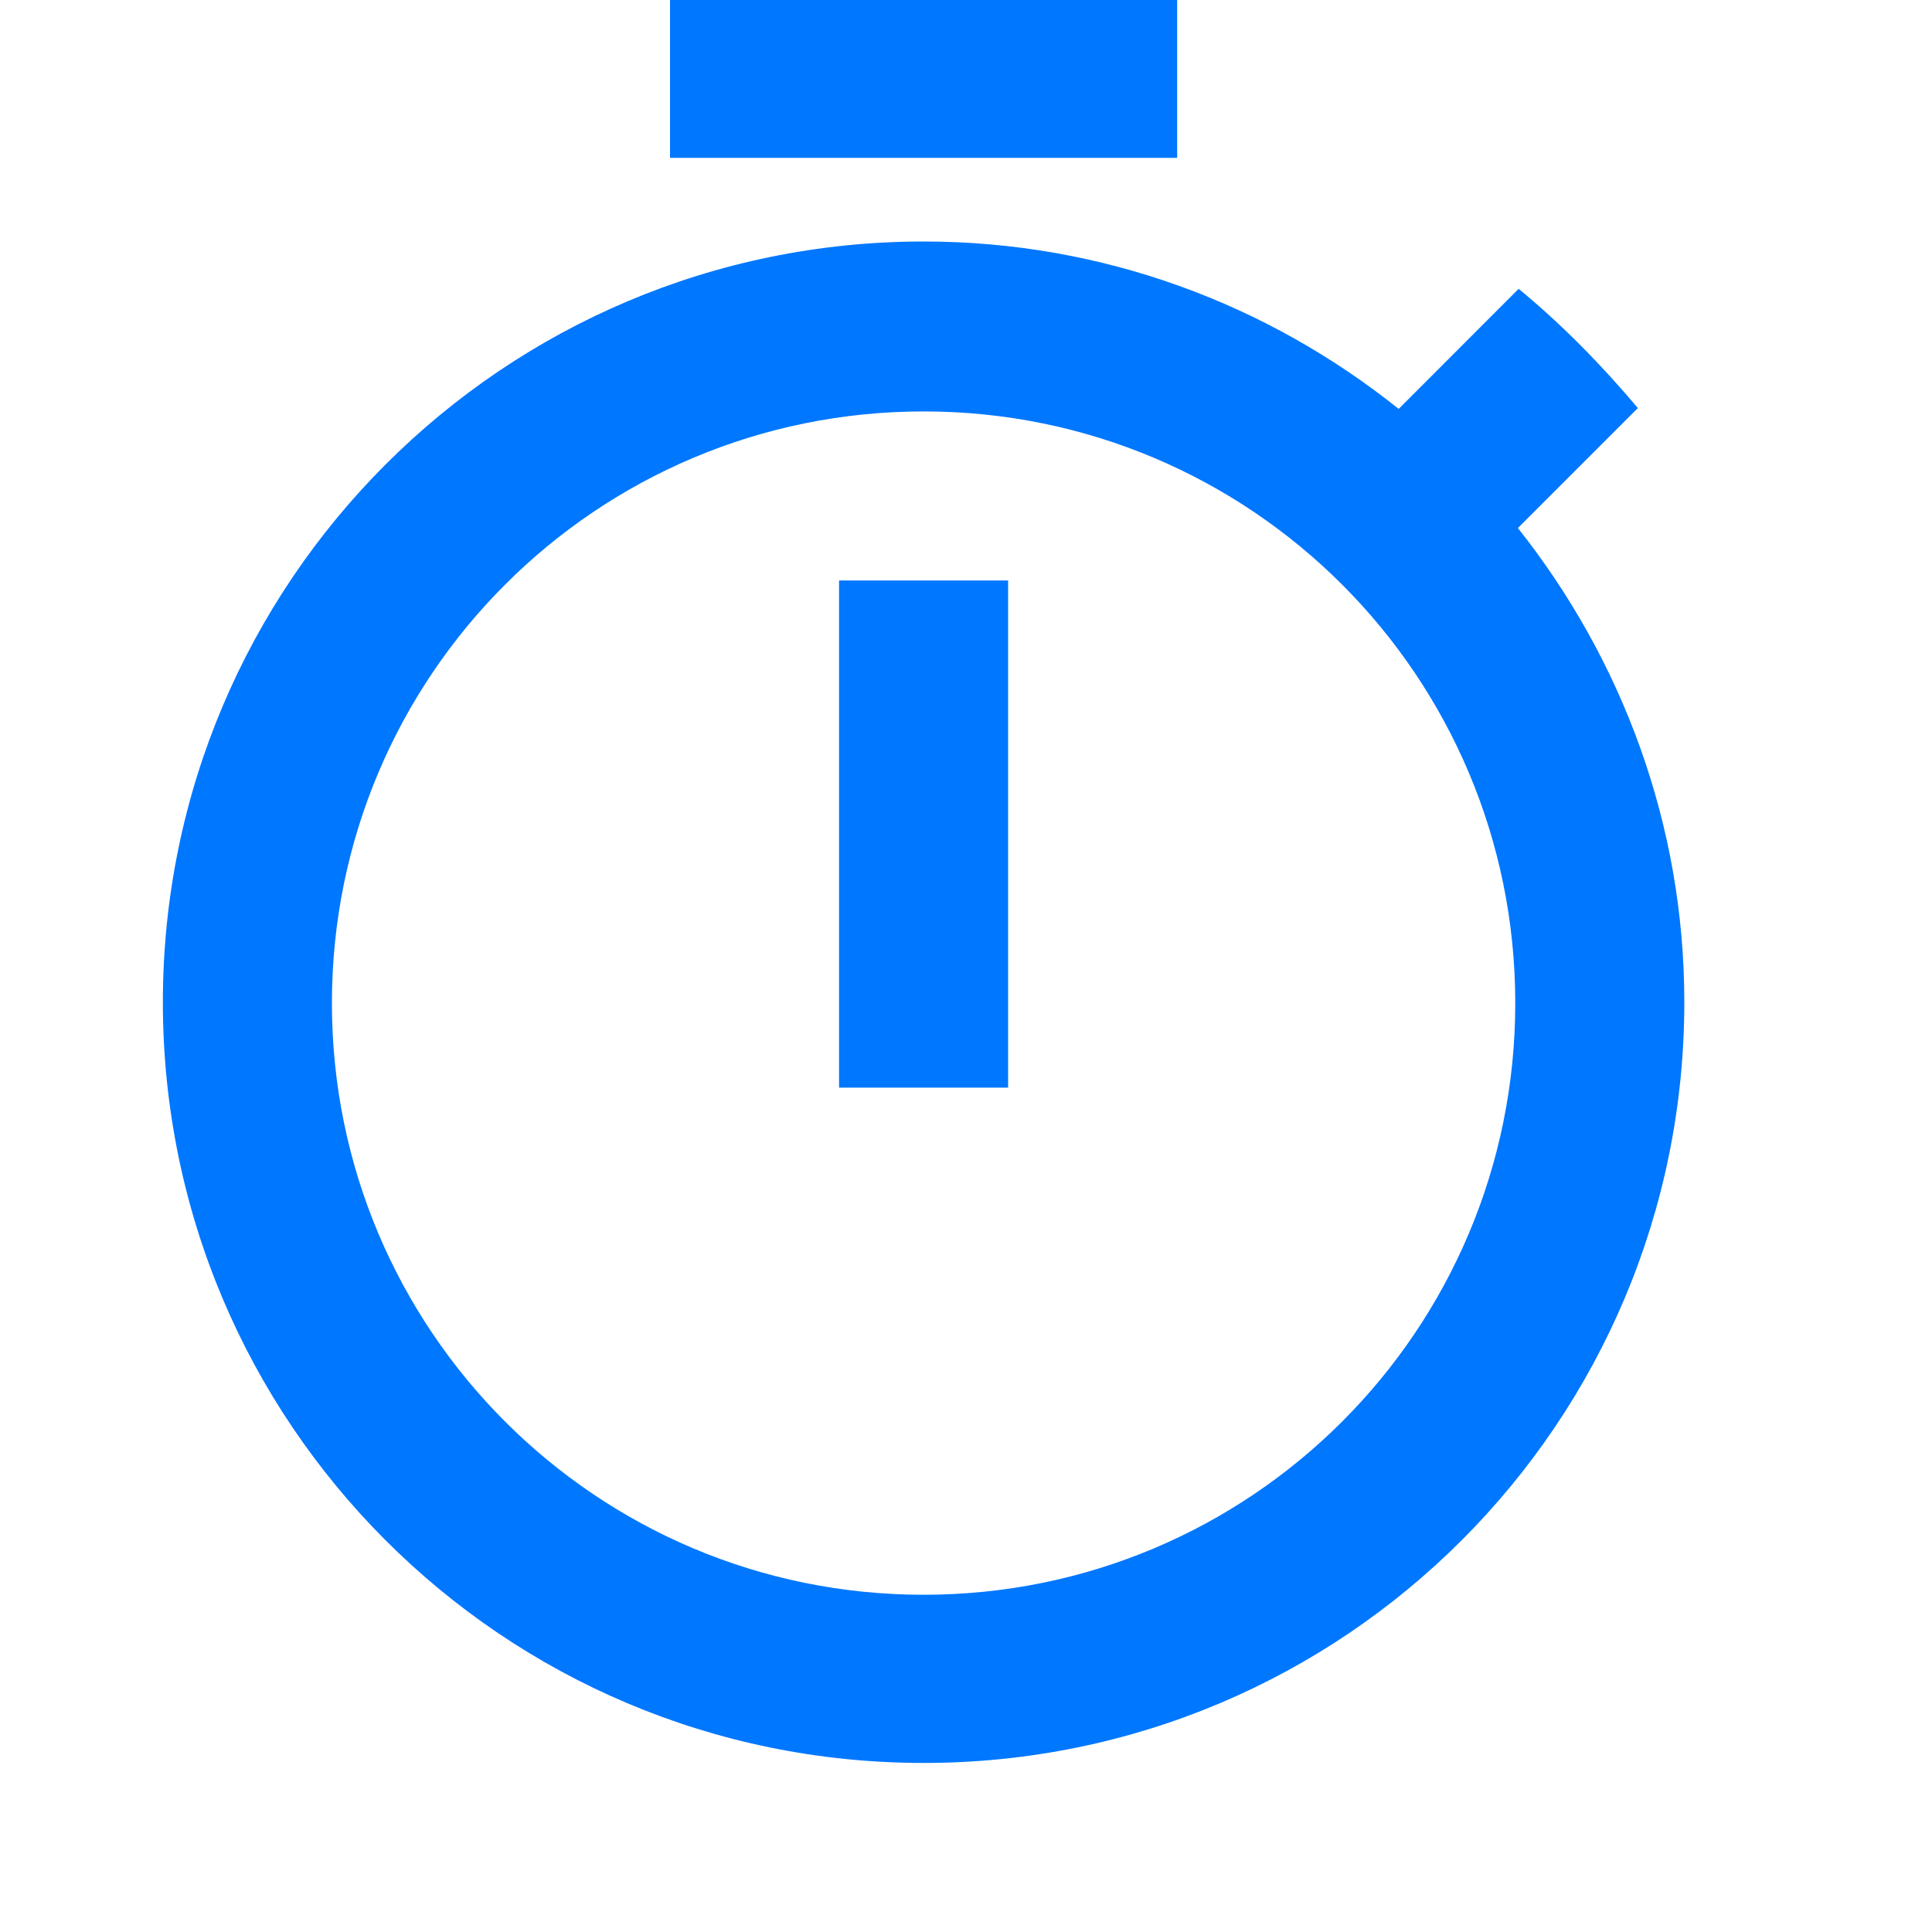 <svg width="20" height="20" viewBox="0 0 20 20" fill="none" xmlns="http://www.w3.org/2000/svg">
<g clip-path="url(#clip0_487_49)">
<g clip-path="url(#clip1_487_49)">
<mask id="mask0_487_49" style="mask-type:luminance" maskUnits="userSpaceOnUse" x="-1" y="-1" width="21" height="21">
<path d="M20 -1H-1V20H20V-1Z" fill="white"/>
</mask>
<g mask="url(#mask0_487_49)">
<path d="M12.186 -0.116H6.936V1.634H12.186V-0.116ZM8.686 11.259H10.436V6.009H8.686V11.259ZM15.713 5.466L16.955 4.224C16.579 3.778 16.168 3.358 15.721 2.99L14.479 4.233C13.123 3.148 11.416 2.5 9.561 2.5C5.213 2.5 1.686 6.026 1.686 10.375C1.686 14.724 5.204 18.25 9.561 18.25C13.919 18.25 17.436 14.724 17.436 10.375C17.436 8.529 16.789 6.823 15.713 5.466ZM9.561 16.509C6.175 16.509 3.436 13.77 3.436 10.384C3.436 6.998 6.175 4.259 9.561 4.259C12.948 4.259 15.686 6.998 15.686 10.384C15.686 13.77 12.948 16.509 9.561 16.509Z" fill="#0077FF"/>
</g>
</g>
</g>
<defs>
<clipPath id="clip0_487_49">
<rect width="20" height="20" fill="white"/>
</clipPath>
<clipPath id="clip1_487_49">
<rect width="21" height="21" fill="white" transform="translate(-1 -1)"/>
</clipPath>
</defs>
</svg>
